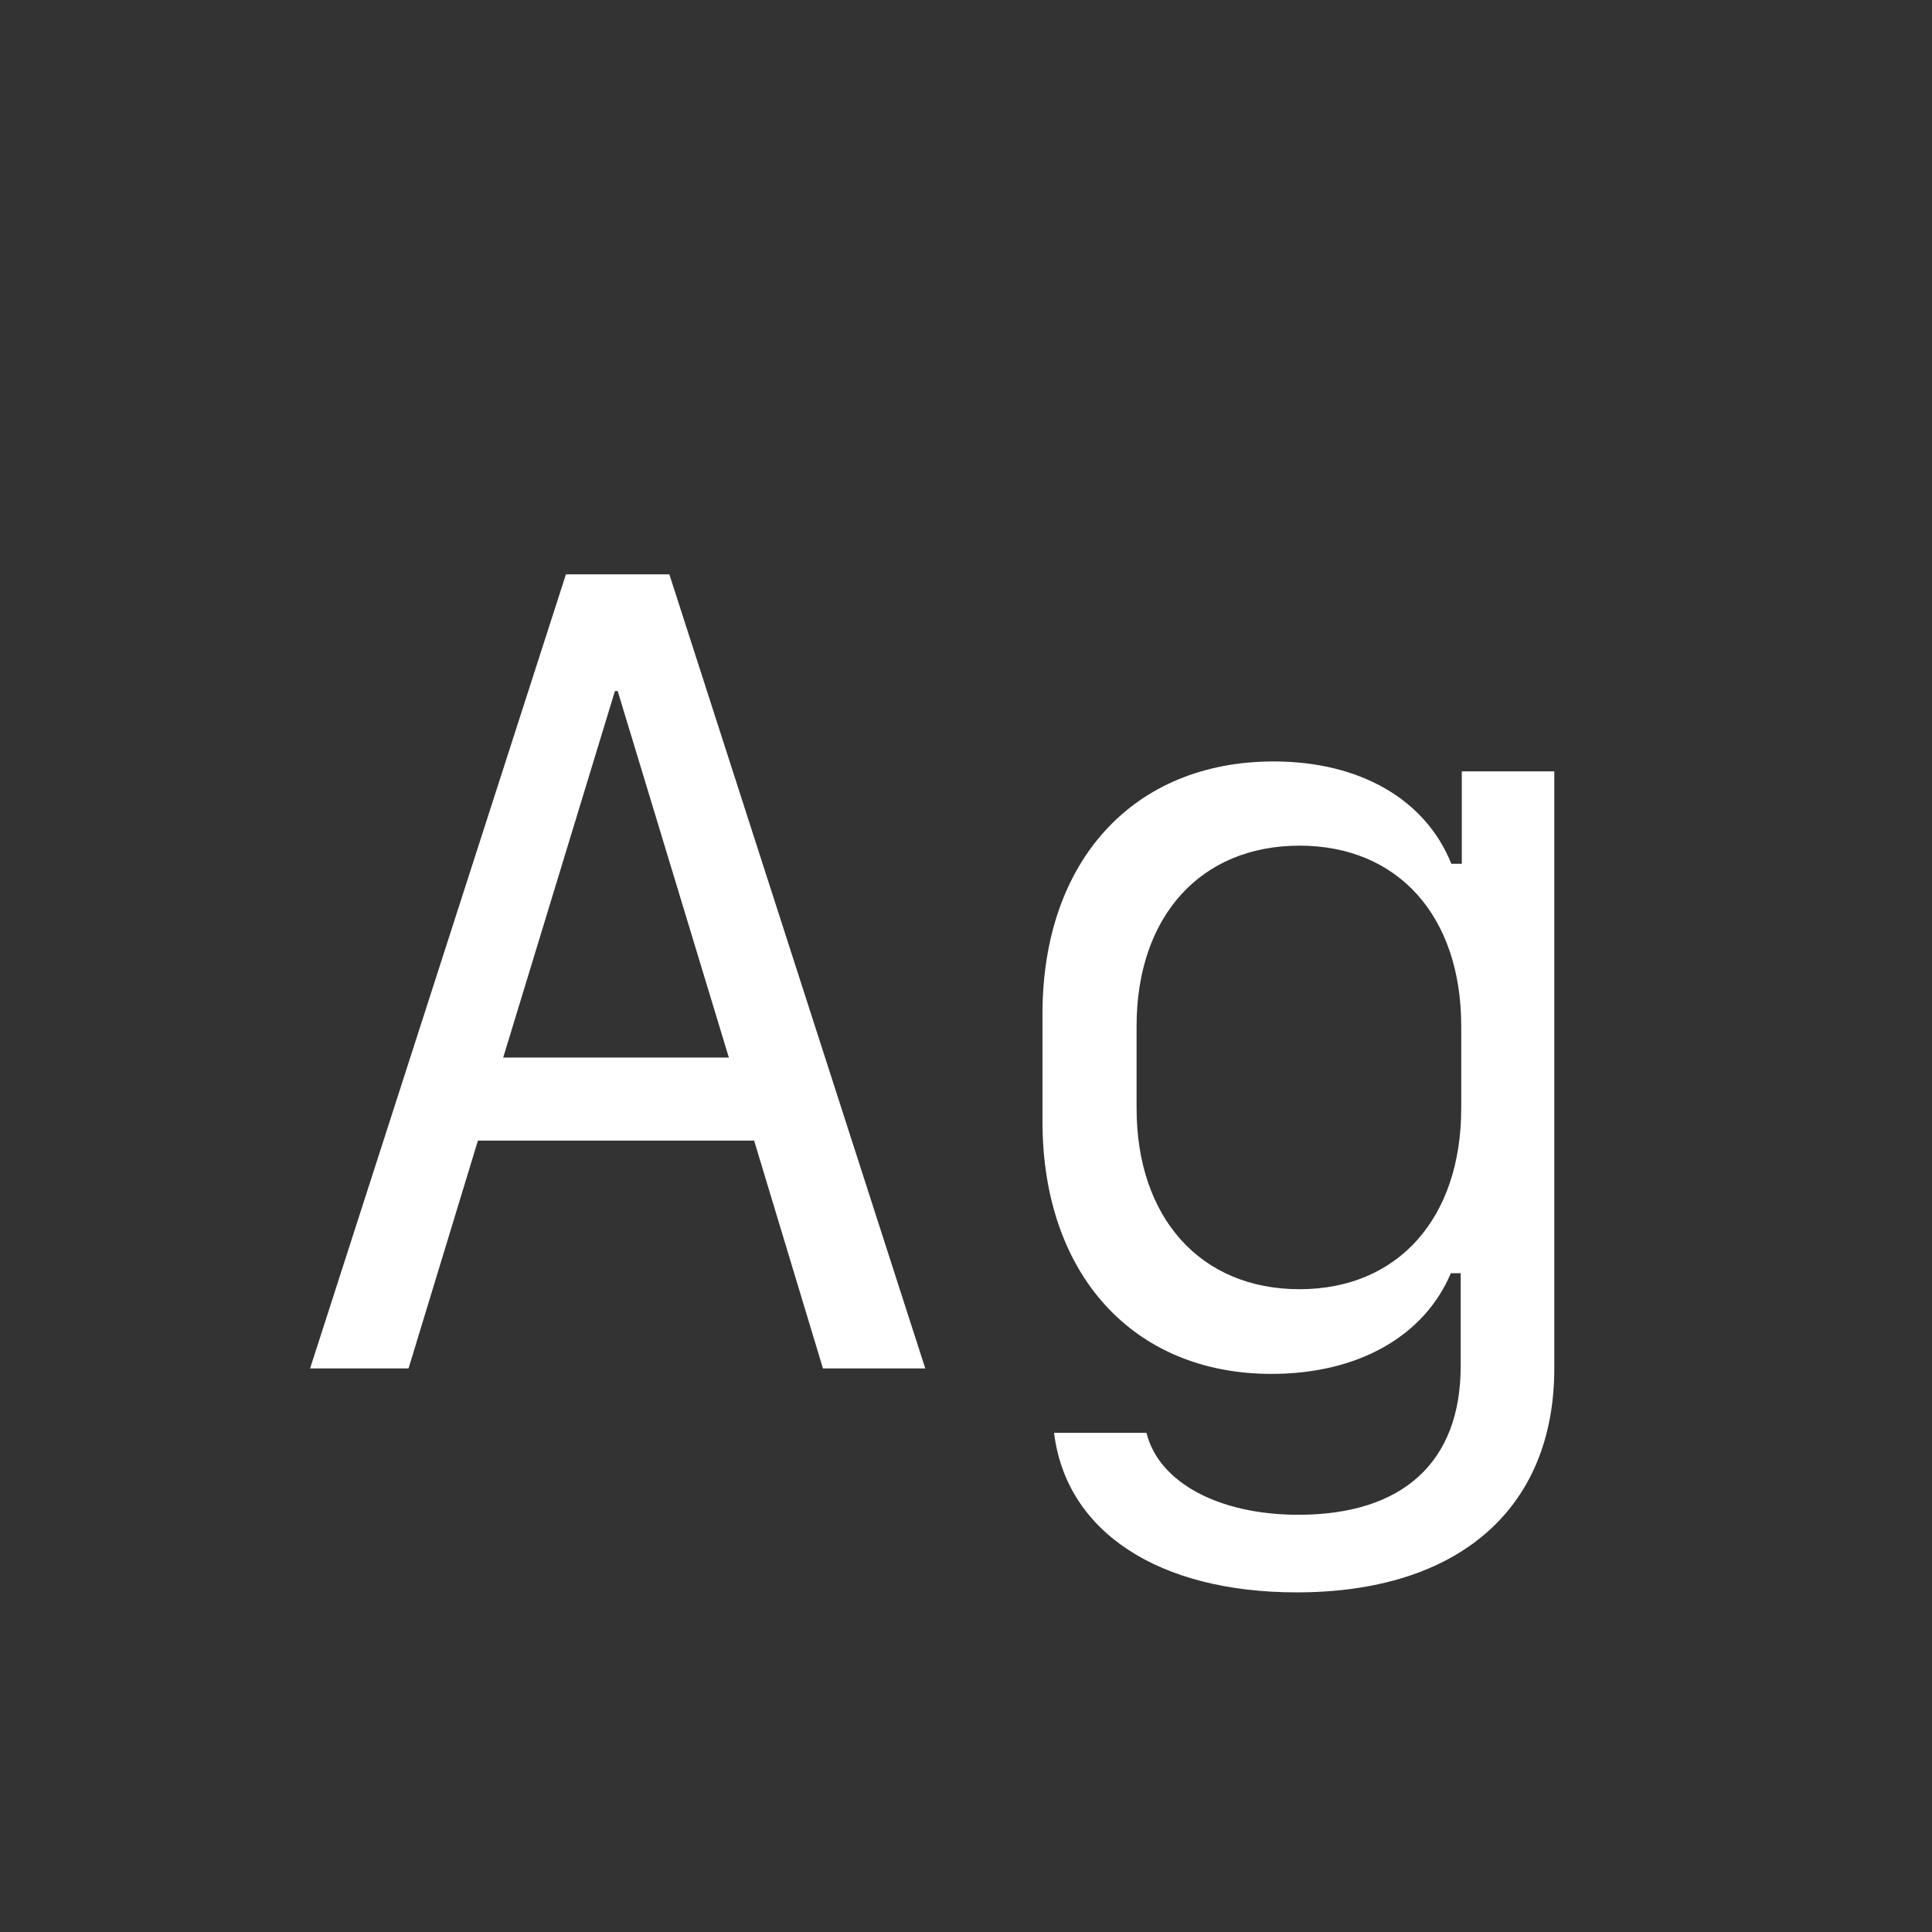 <svg width="24" height="24" viewBox="0 0 24 24" fill="none" xmlns="http://www.w3.org/2000/svg">
<rect x="0" y="0" width="24" height="24" fill="#333333" stroke="none"/>
<path d="M10.223 16.999L9.368 14.169H5.937L5.075 16.999H3.852L7.03 7.135H8.315L11.494 16.999H10.223ZM7.639 8.584L6.251 13.137H9.054L7.673 8.584H7.639ZM16.108 19.781C14.393 19.781 13.244 19.029 13.094 17.799H14.242C14.393 18.414 15.138 18.817 16.129 18.817C17.428 18.817 18.145 18.161 18.145 16.972V15.816H18.023C17.694 16.596 16.874 17.067 15.794 17.067C14.078 17.067 12.95 15.83 12.95 13.93V12.597C12.95 10.689 14.085 9.459 15.821 9.459C16.895 9.459 17.708 9.931 18.029 10.73H18.159V9.582H19.308V16.999C19.308 18.742 18.118 19.781 16.108 19.781ZM14.119 13.766C14.119 15.126 14.912 16.015 16.143 16.015C17.366 16.015 18.152 15.133 18.152 13.766V12.747C18.152 11.38 17.366 10.505 16.143 10.505C14.912 10.505 14.119 11.387 14.119 12.747V13.766Z" fill="white"/>
</svg>
